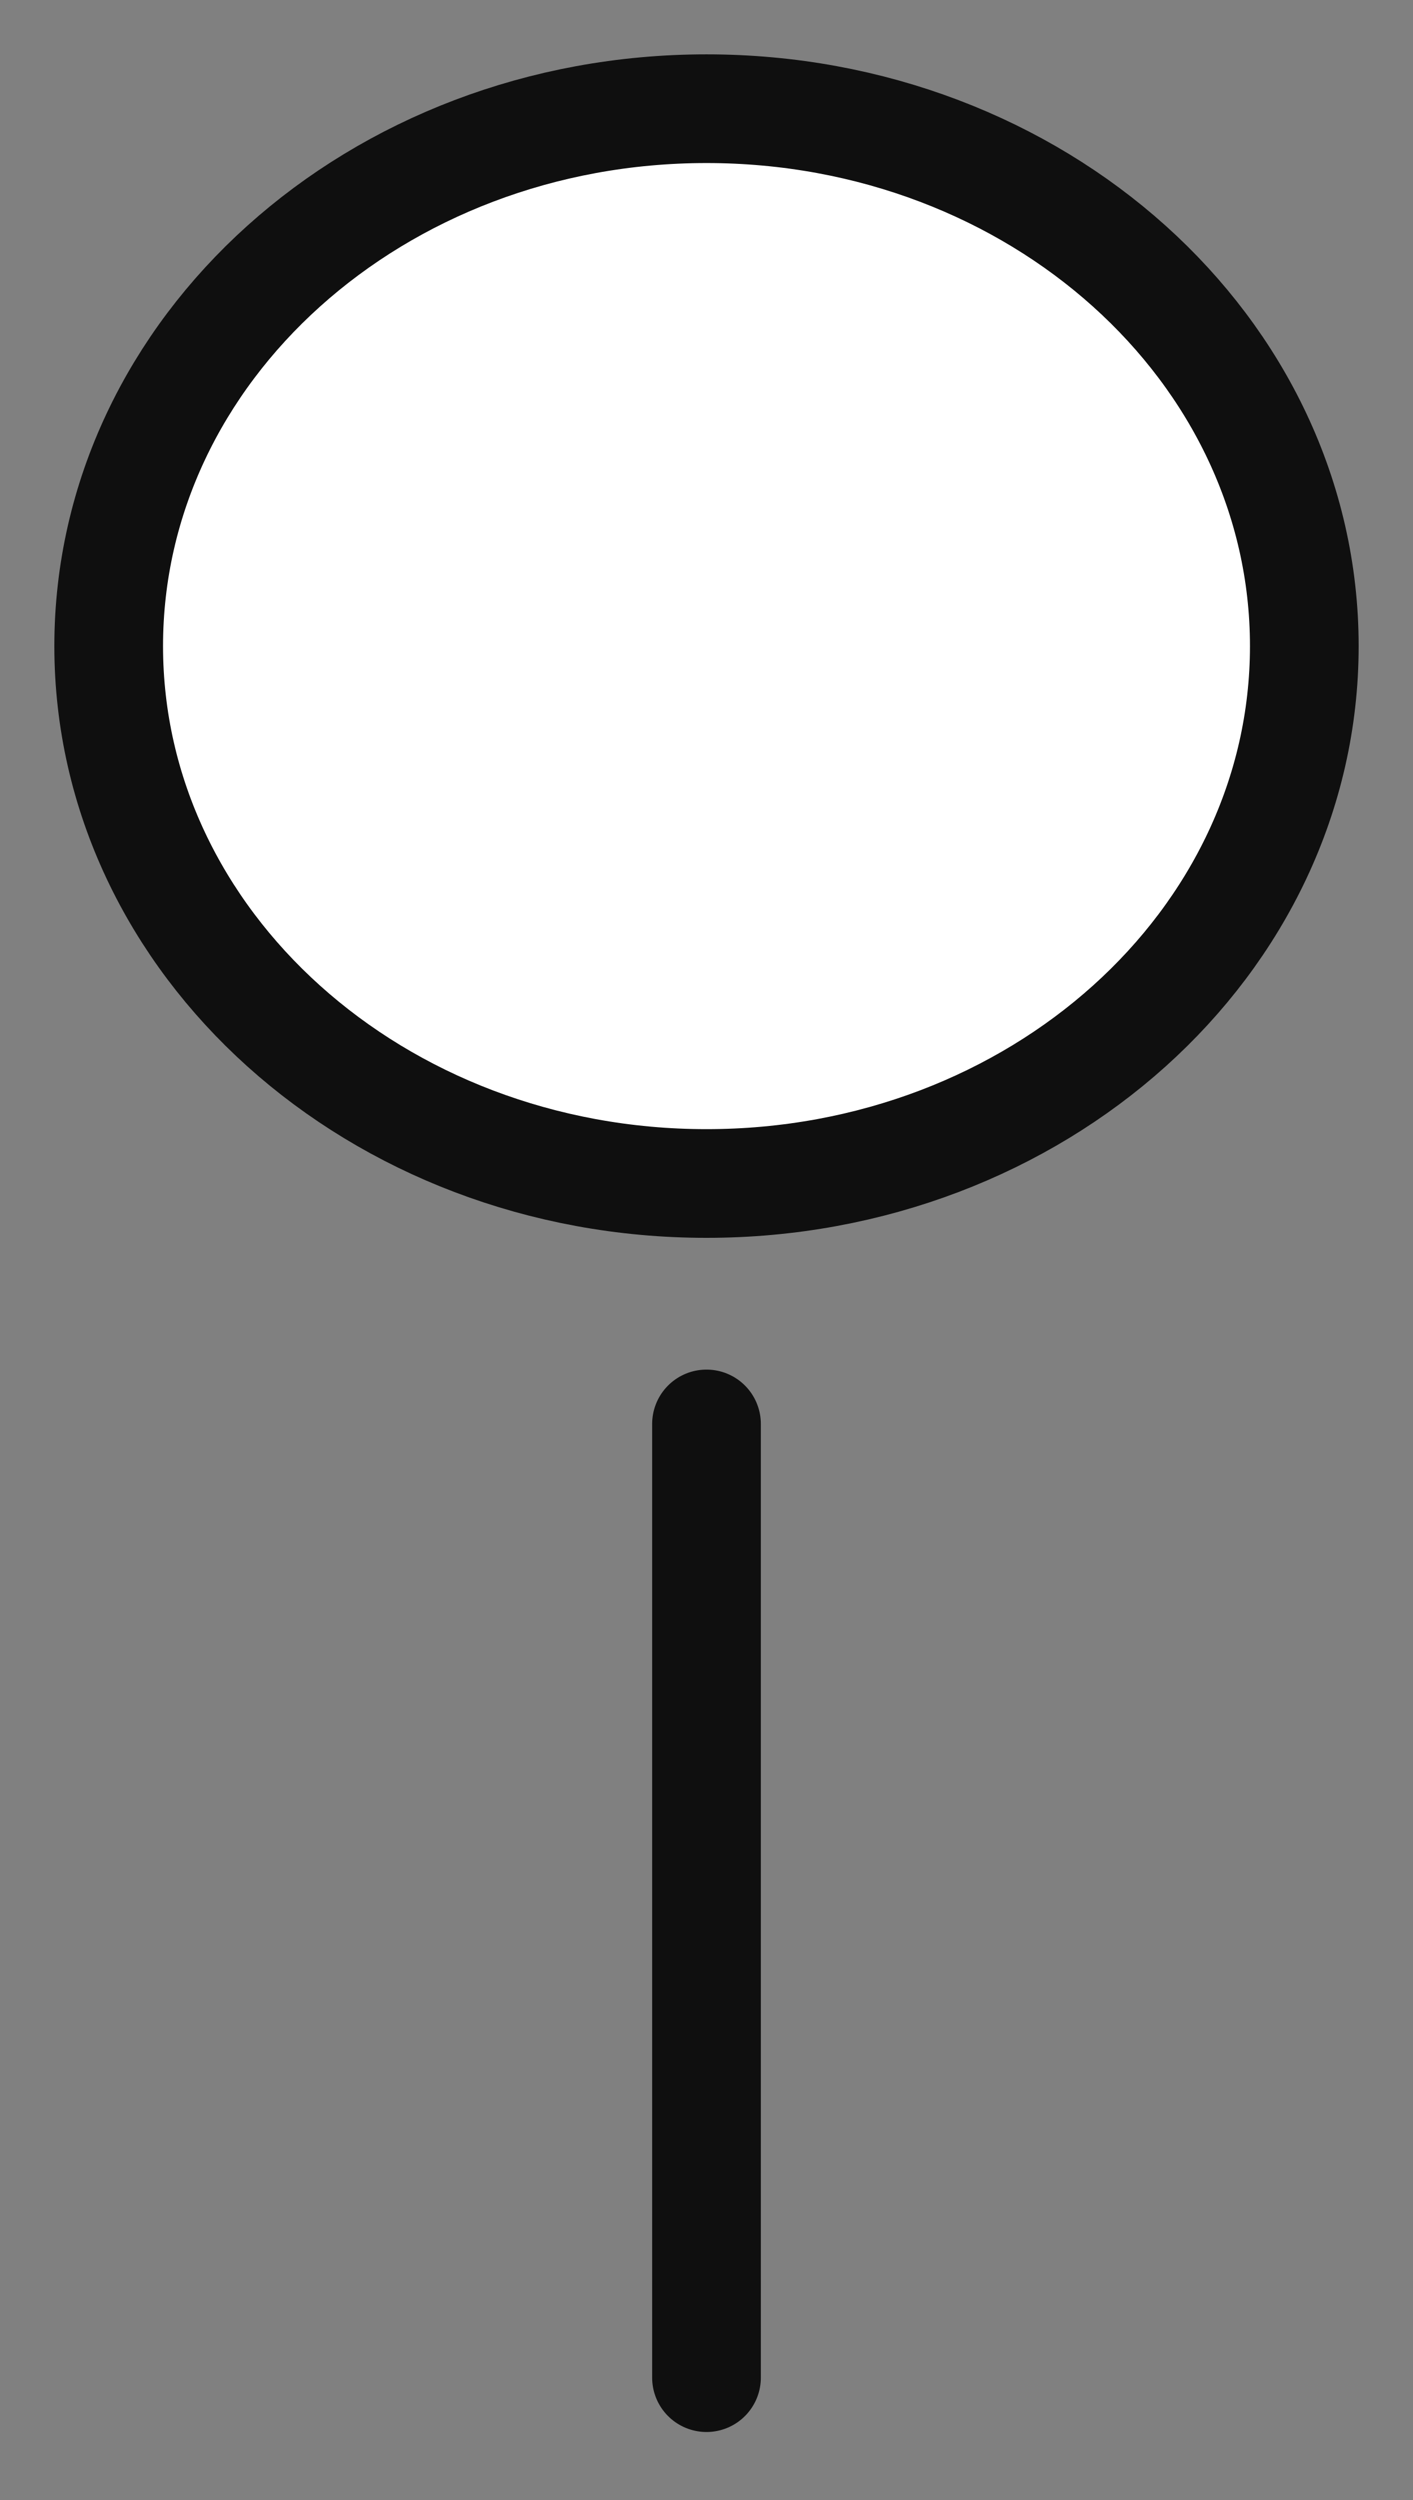 <svg width="13" height="23" viewBox="0 0 13 23" fill="none" xmlns="http://www.w3.org/2000/svg">
<rect x="0" y="0" width="13" height="23" fill="#808080" stroke="none"/>
<path d="M6.5 10.888C9.538 10.888 12 8.674 12 5.944C12 3.213 9.538 1 6.5 1C3.462 1 1 3.213 1 5.944C1 8.674 3.462 10.888 6.5 10.888Z" fill="white" stroke="#0F0F0F" stroke-miterlimit="10" stroke-linecap="round"/>
<path d="M6.5 13.1V21.874V13.1Z" fill="white"/>
<path d="M6.5 13.1V21.874" stroke="#0F0F0F" stroke-miterlimit="10" stroke-linecap="round"/>
</svg>

